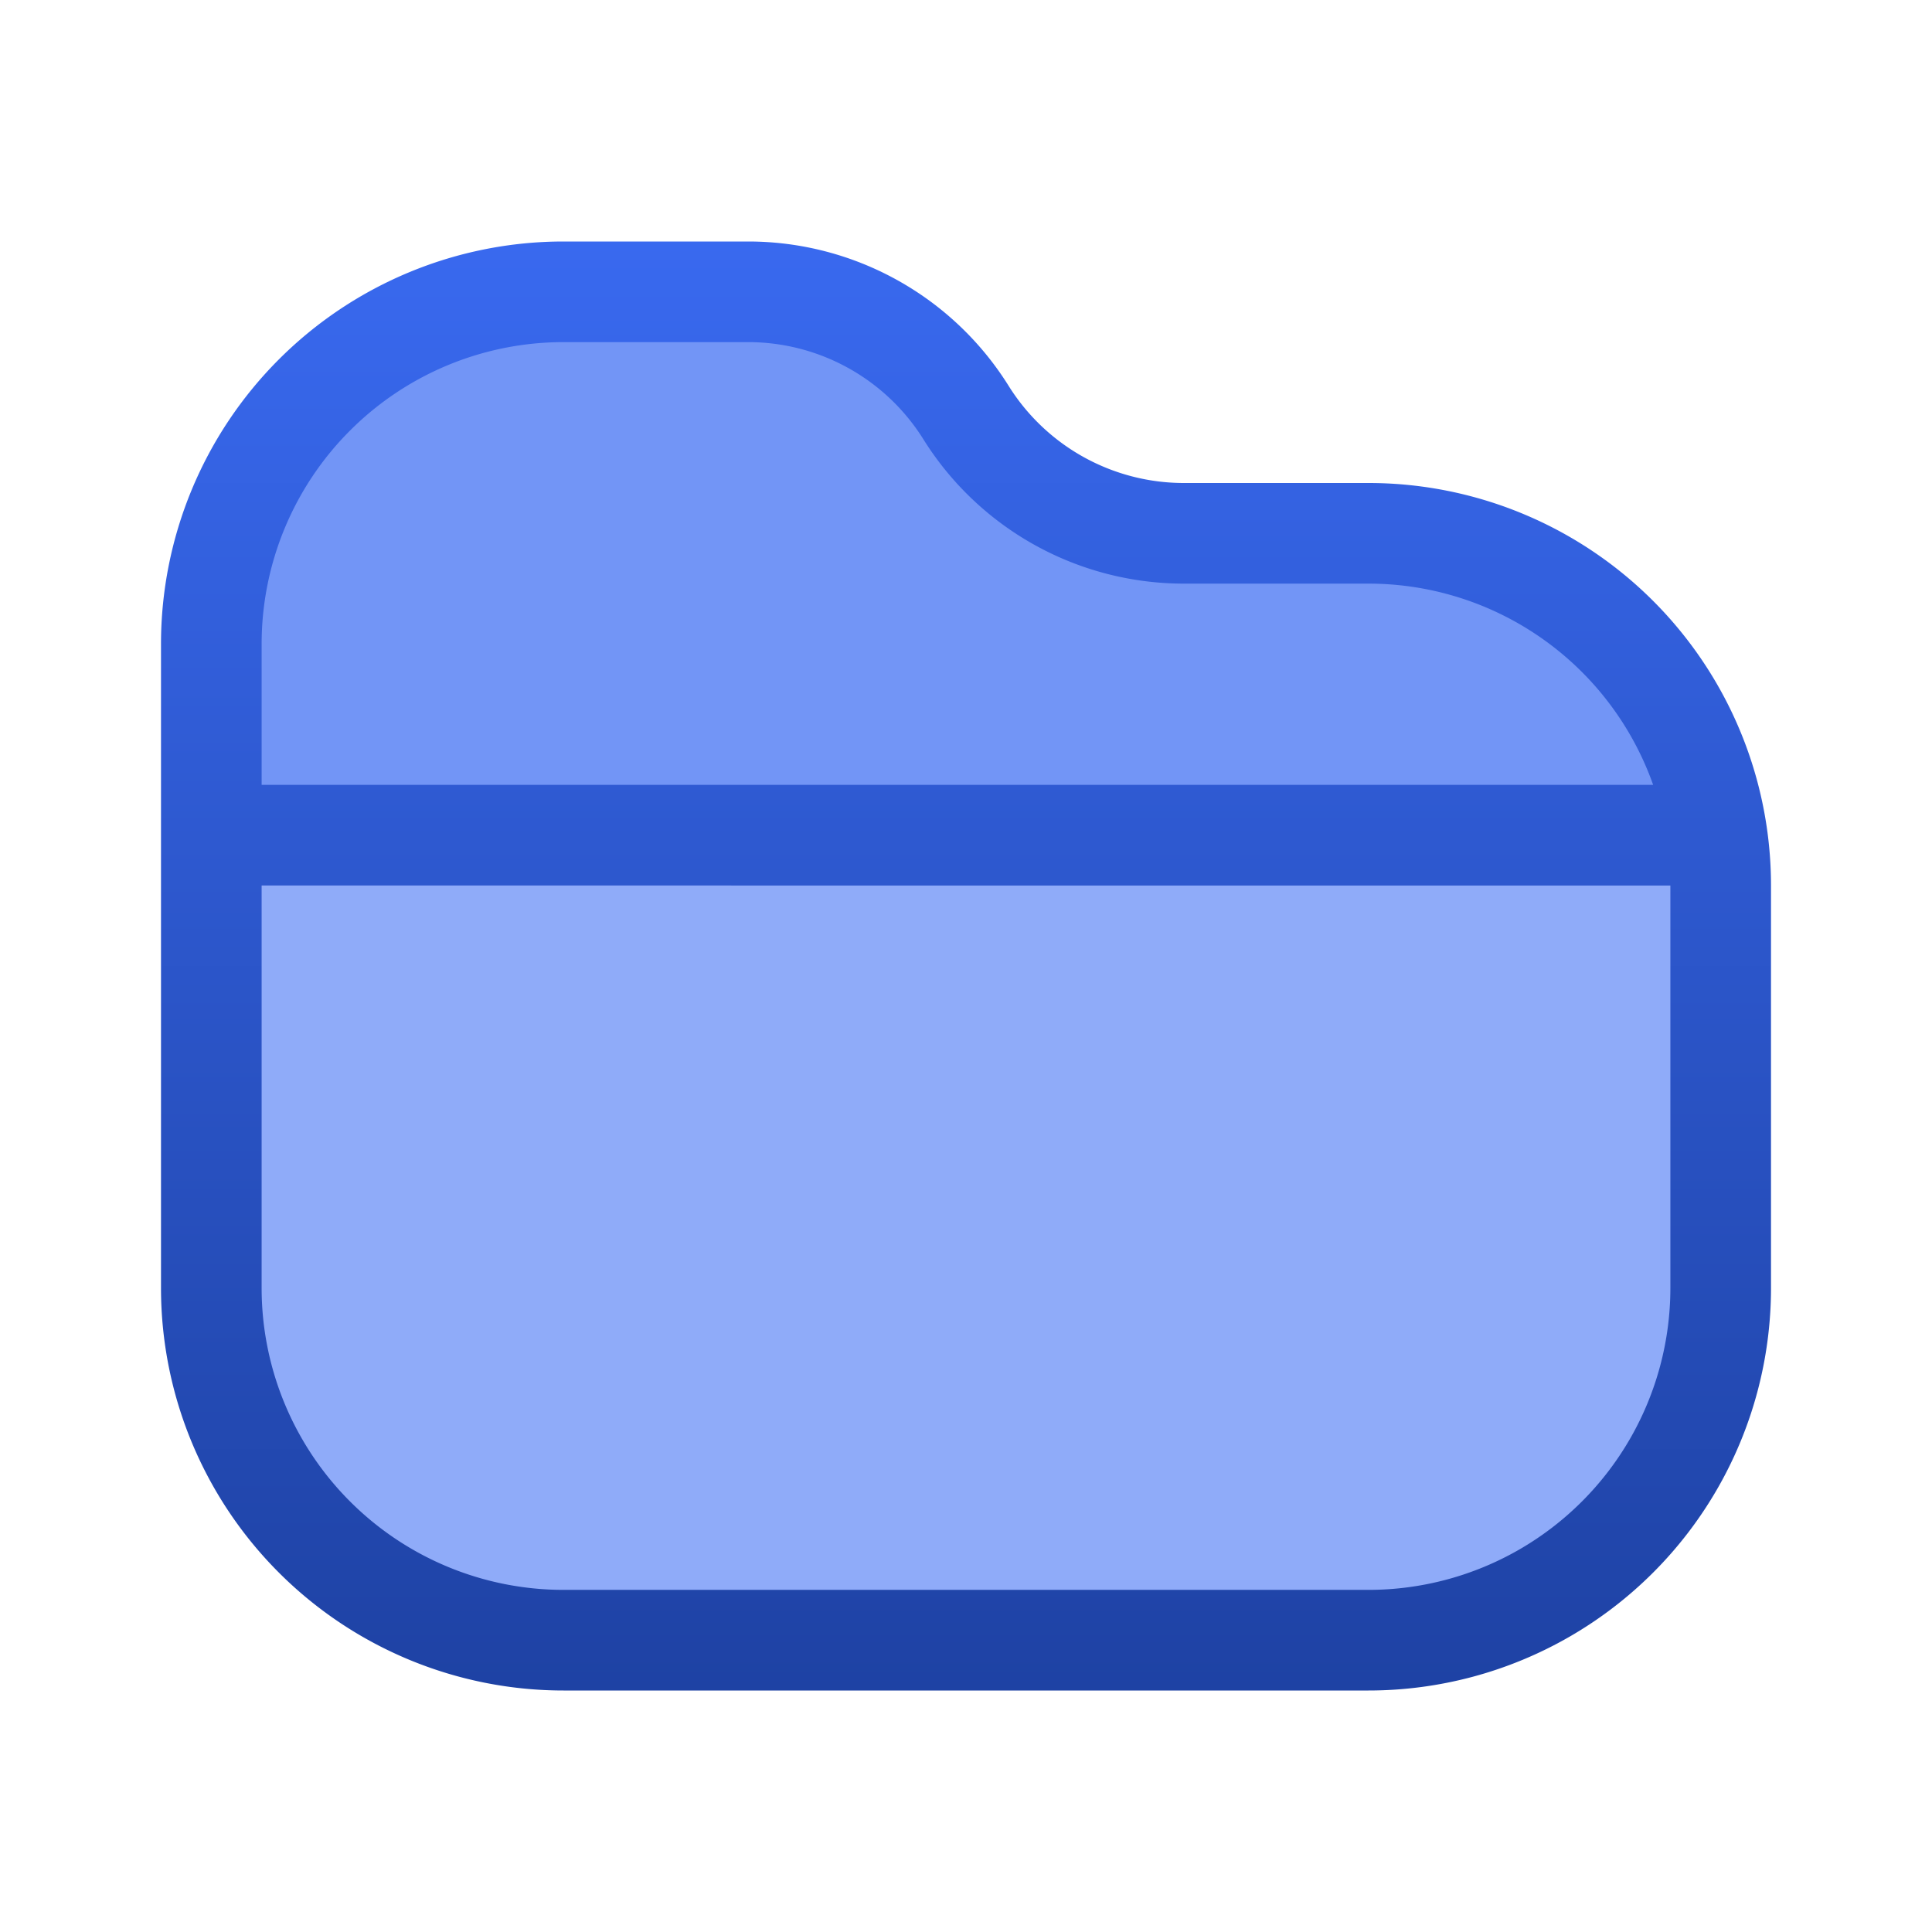 <svg fill="none" viewBox="0 0 24 24" xmlns="http://www.w3.org/2000/svg">
  <path fill="#8FABF9" d="M9.5 3.875H7A4.375 4.375 0 0 0 2.625 8.25v7.5A4.375 4.375 0 0 0 7 20.125h10a4.375 4.375 0 0 0 4.375-4.375v-5A4.375 4.375 0 0 0 17 6.375h-2.5c-.984 0-1.91-.463-2.5-1.25a3.125 3.125 0 0 0-2.5-1.25Z"/>
  <path fill="#7295F6" d="M9.5 3.875H7A4.375 4.375 0 0 0 2.625 8.25v1.875h18.75l-2.5-3.75H14.5c-.984 0-1.91-.463-2.5-1.25a3.125 3.125 0 0 0-2.5-1.25Z"/>
  <path fill="url(#Folder-Color-24_svg__a)" d="M9.294 3c1.316 0 2.539.678 3.236 1.794A2.567 2.567 0 0 0 14.706 6H17a5 5 0 0 1 5 5v5a5 5 0 0 1-5 5H7a5 5 0 0 1-5-5V8a5 5 0 0 1 5-5h2.294ZM3.25 11v5A3.75 3.75 0 0 0 7 19.75h10A3.75 3.75 0 0 0 20.75 16v-5H3.25ZM7 4.25A3.75 3.75 0 0 0 3.25 8v1.75h17.286A3.751 3.751 0 0 0 17 7.25h-2.294a3.816 3.816 0 0 1-3.236-1.794A2.567 2.567 0 0 0 9.294 4.25H7Z"/>
  <defs>
    <linearGradient id="Folder-Color-24_svg__a" x1="12" x2="12" y1="3" y2="21" gradientUnits="userSpaceOnUse">
      <stop stop-color="#3969EF"/>
      <stop offset="1" stop-color="#1E42A4"/>
    </linearGradient>
  </defs>
</svg>
